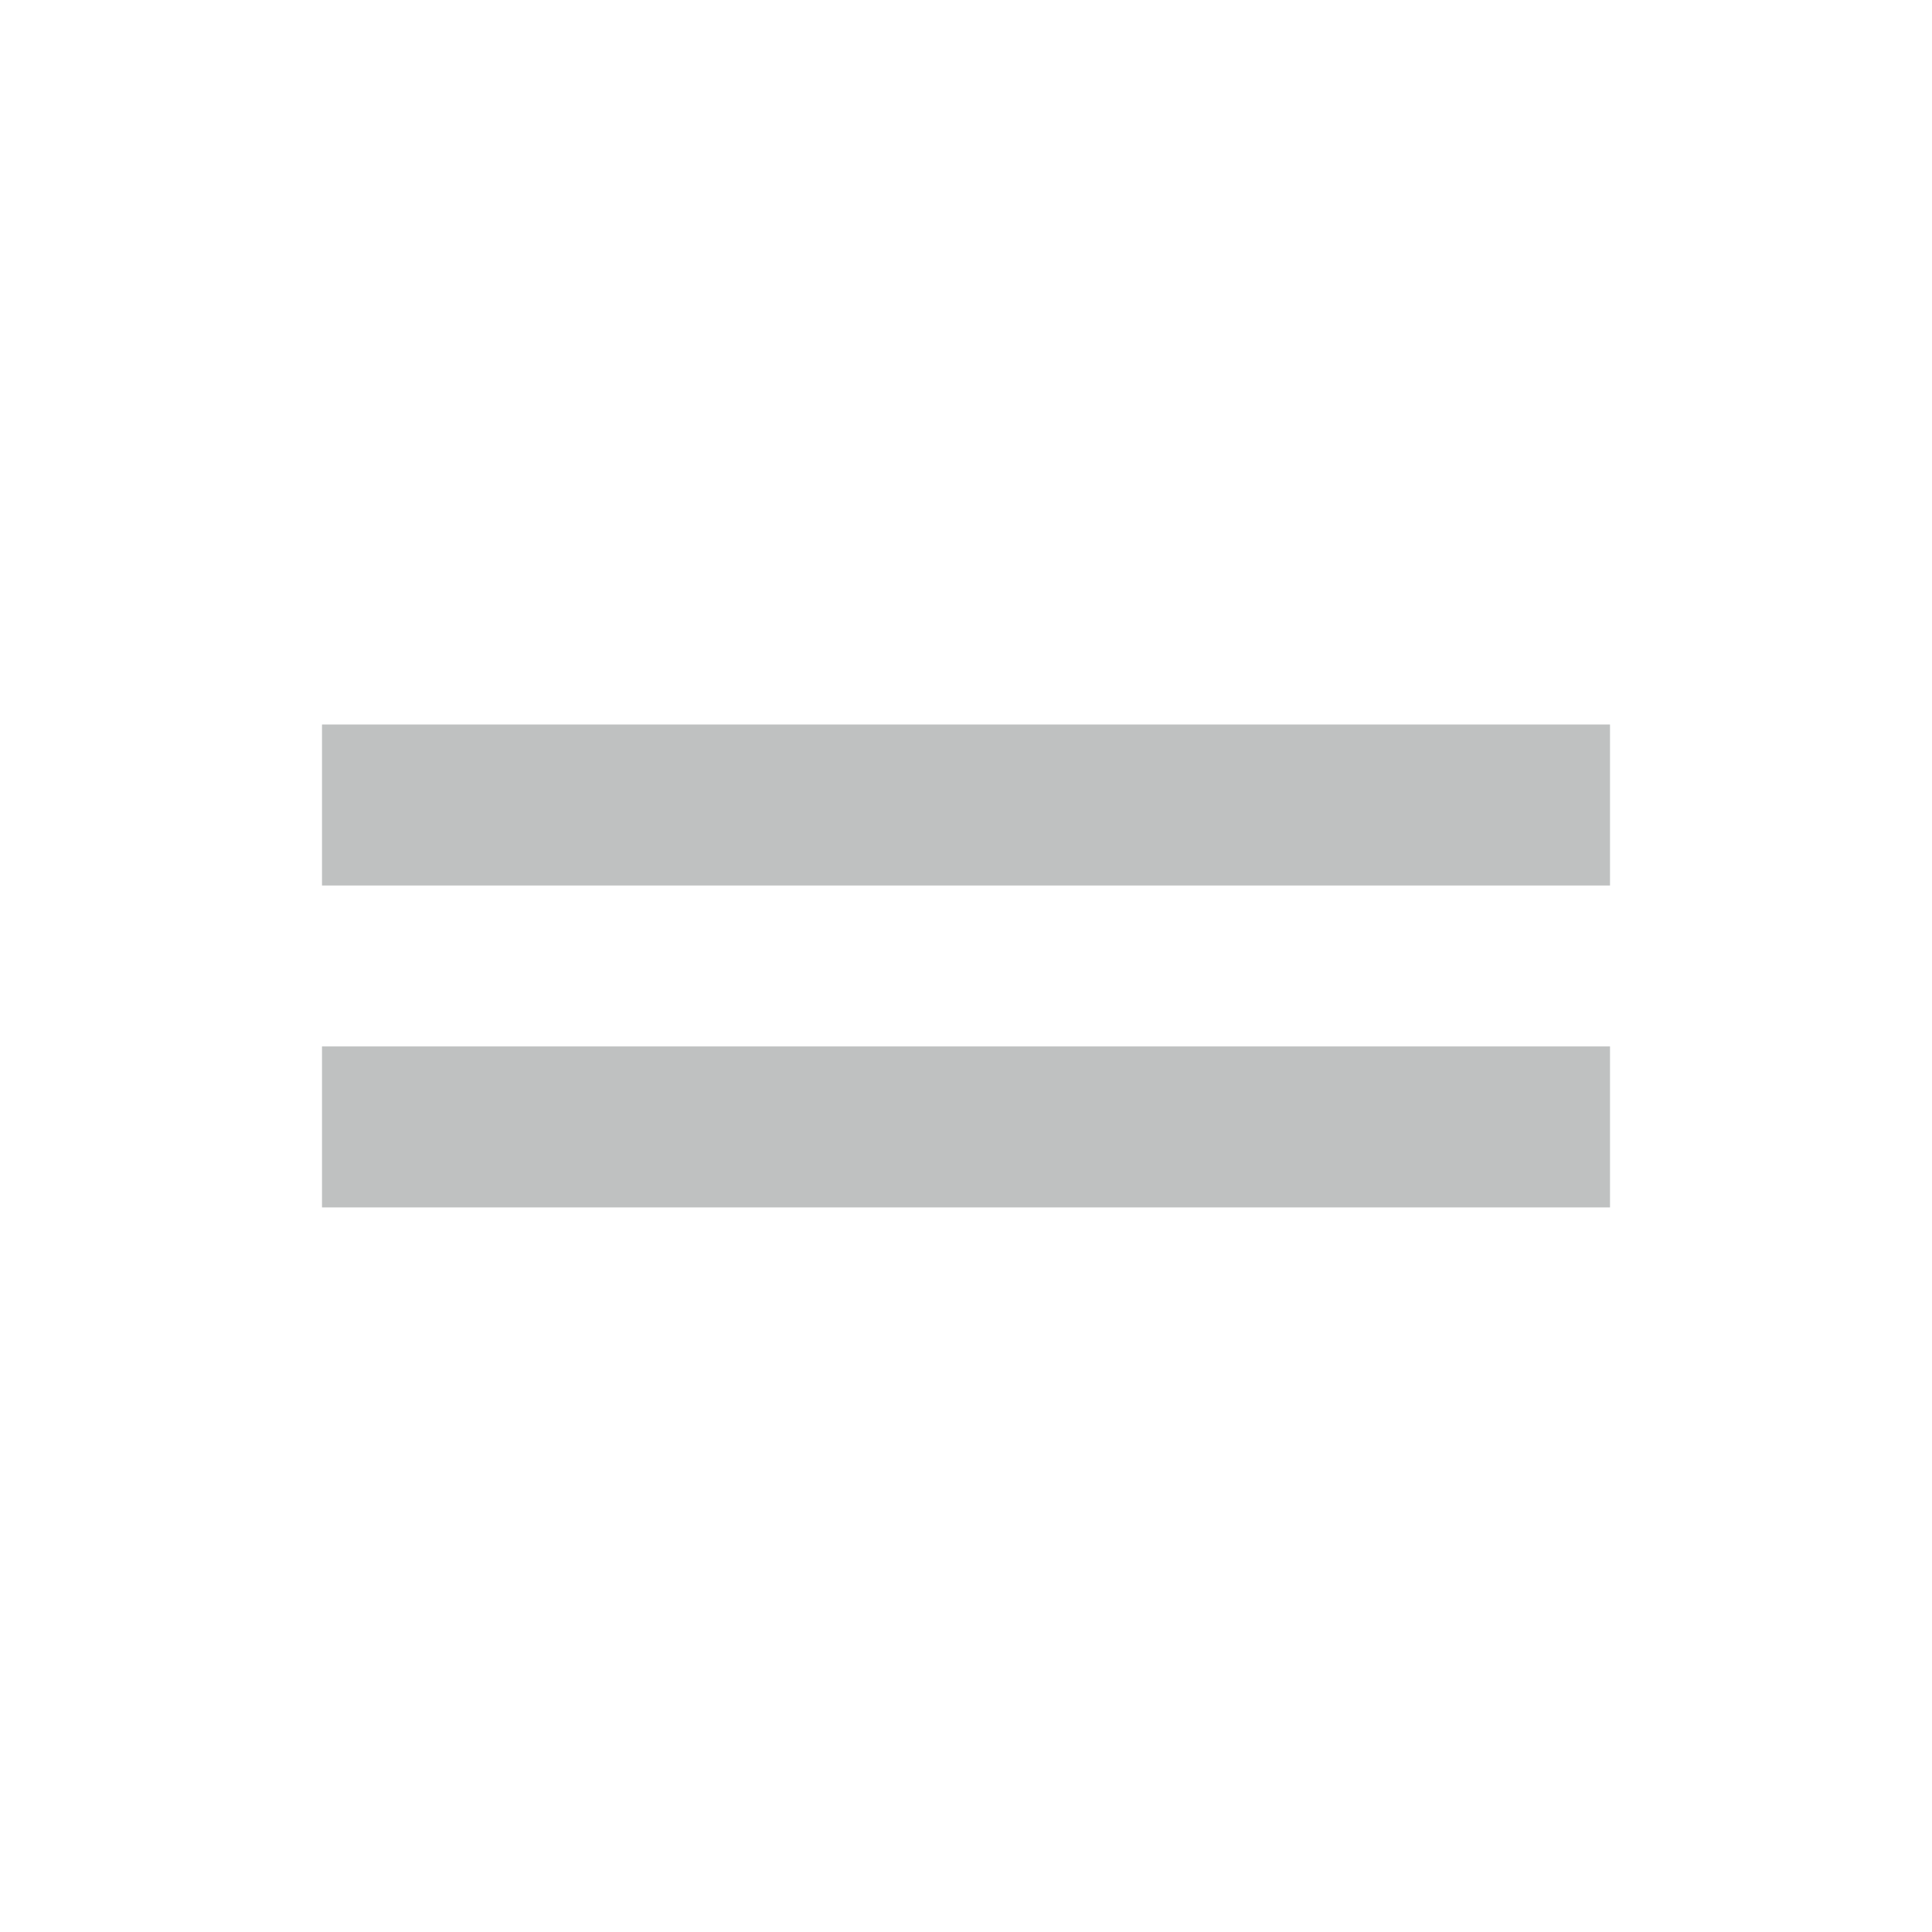 <?xml version="1.0" encoding="UTF-8"?>
<svg width="24px" height="24px" viewBox="0 0 24 24" version="1.1" xmlns="http://www.w3.org/2000/svg" xmlns:xlink="http://www.w3.org/1999/xlink">
    <title>462AB5DA-BBEC-43EE-8348-05AA1F9FCCB5</title>
    <g id="aimedis" stroke="none" stroke-width="1" fill="none" fill-rule="evenodd">
        <g id="UI---Patient---Journal-(Personalize-Dashboard)" transform="translate(-874, -241)">
            <g id="Group-22" transform="translate(542, 241)">
                <g id="drag" transform="translate(332, 0)">
                    <g id="Frame_-_24px">
                        <rect id="Rectangle" x="0" y="0" width="24" height="24"></rect>
                    </g>
                    <g id="Line_Icons" transform="translate(4, 9)" fill="#BFC1C1" fill-rule="nonzero">
                        <g id="Group">
                            <rect id="Rectangle" x="0" y="0" width="16" height="2"></rect>
                            <rect id="Rectangle" x="0" y="3.999" width="16" height="2"></rect>
                        </g>
                    </g>
                </g>
            </g>
        </g>
    </g>
</svg>
